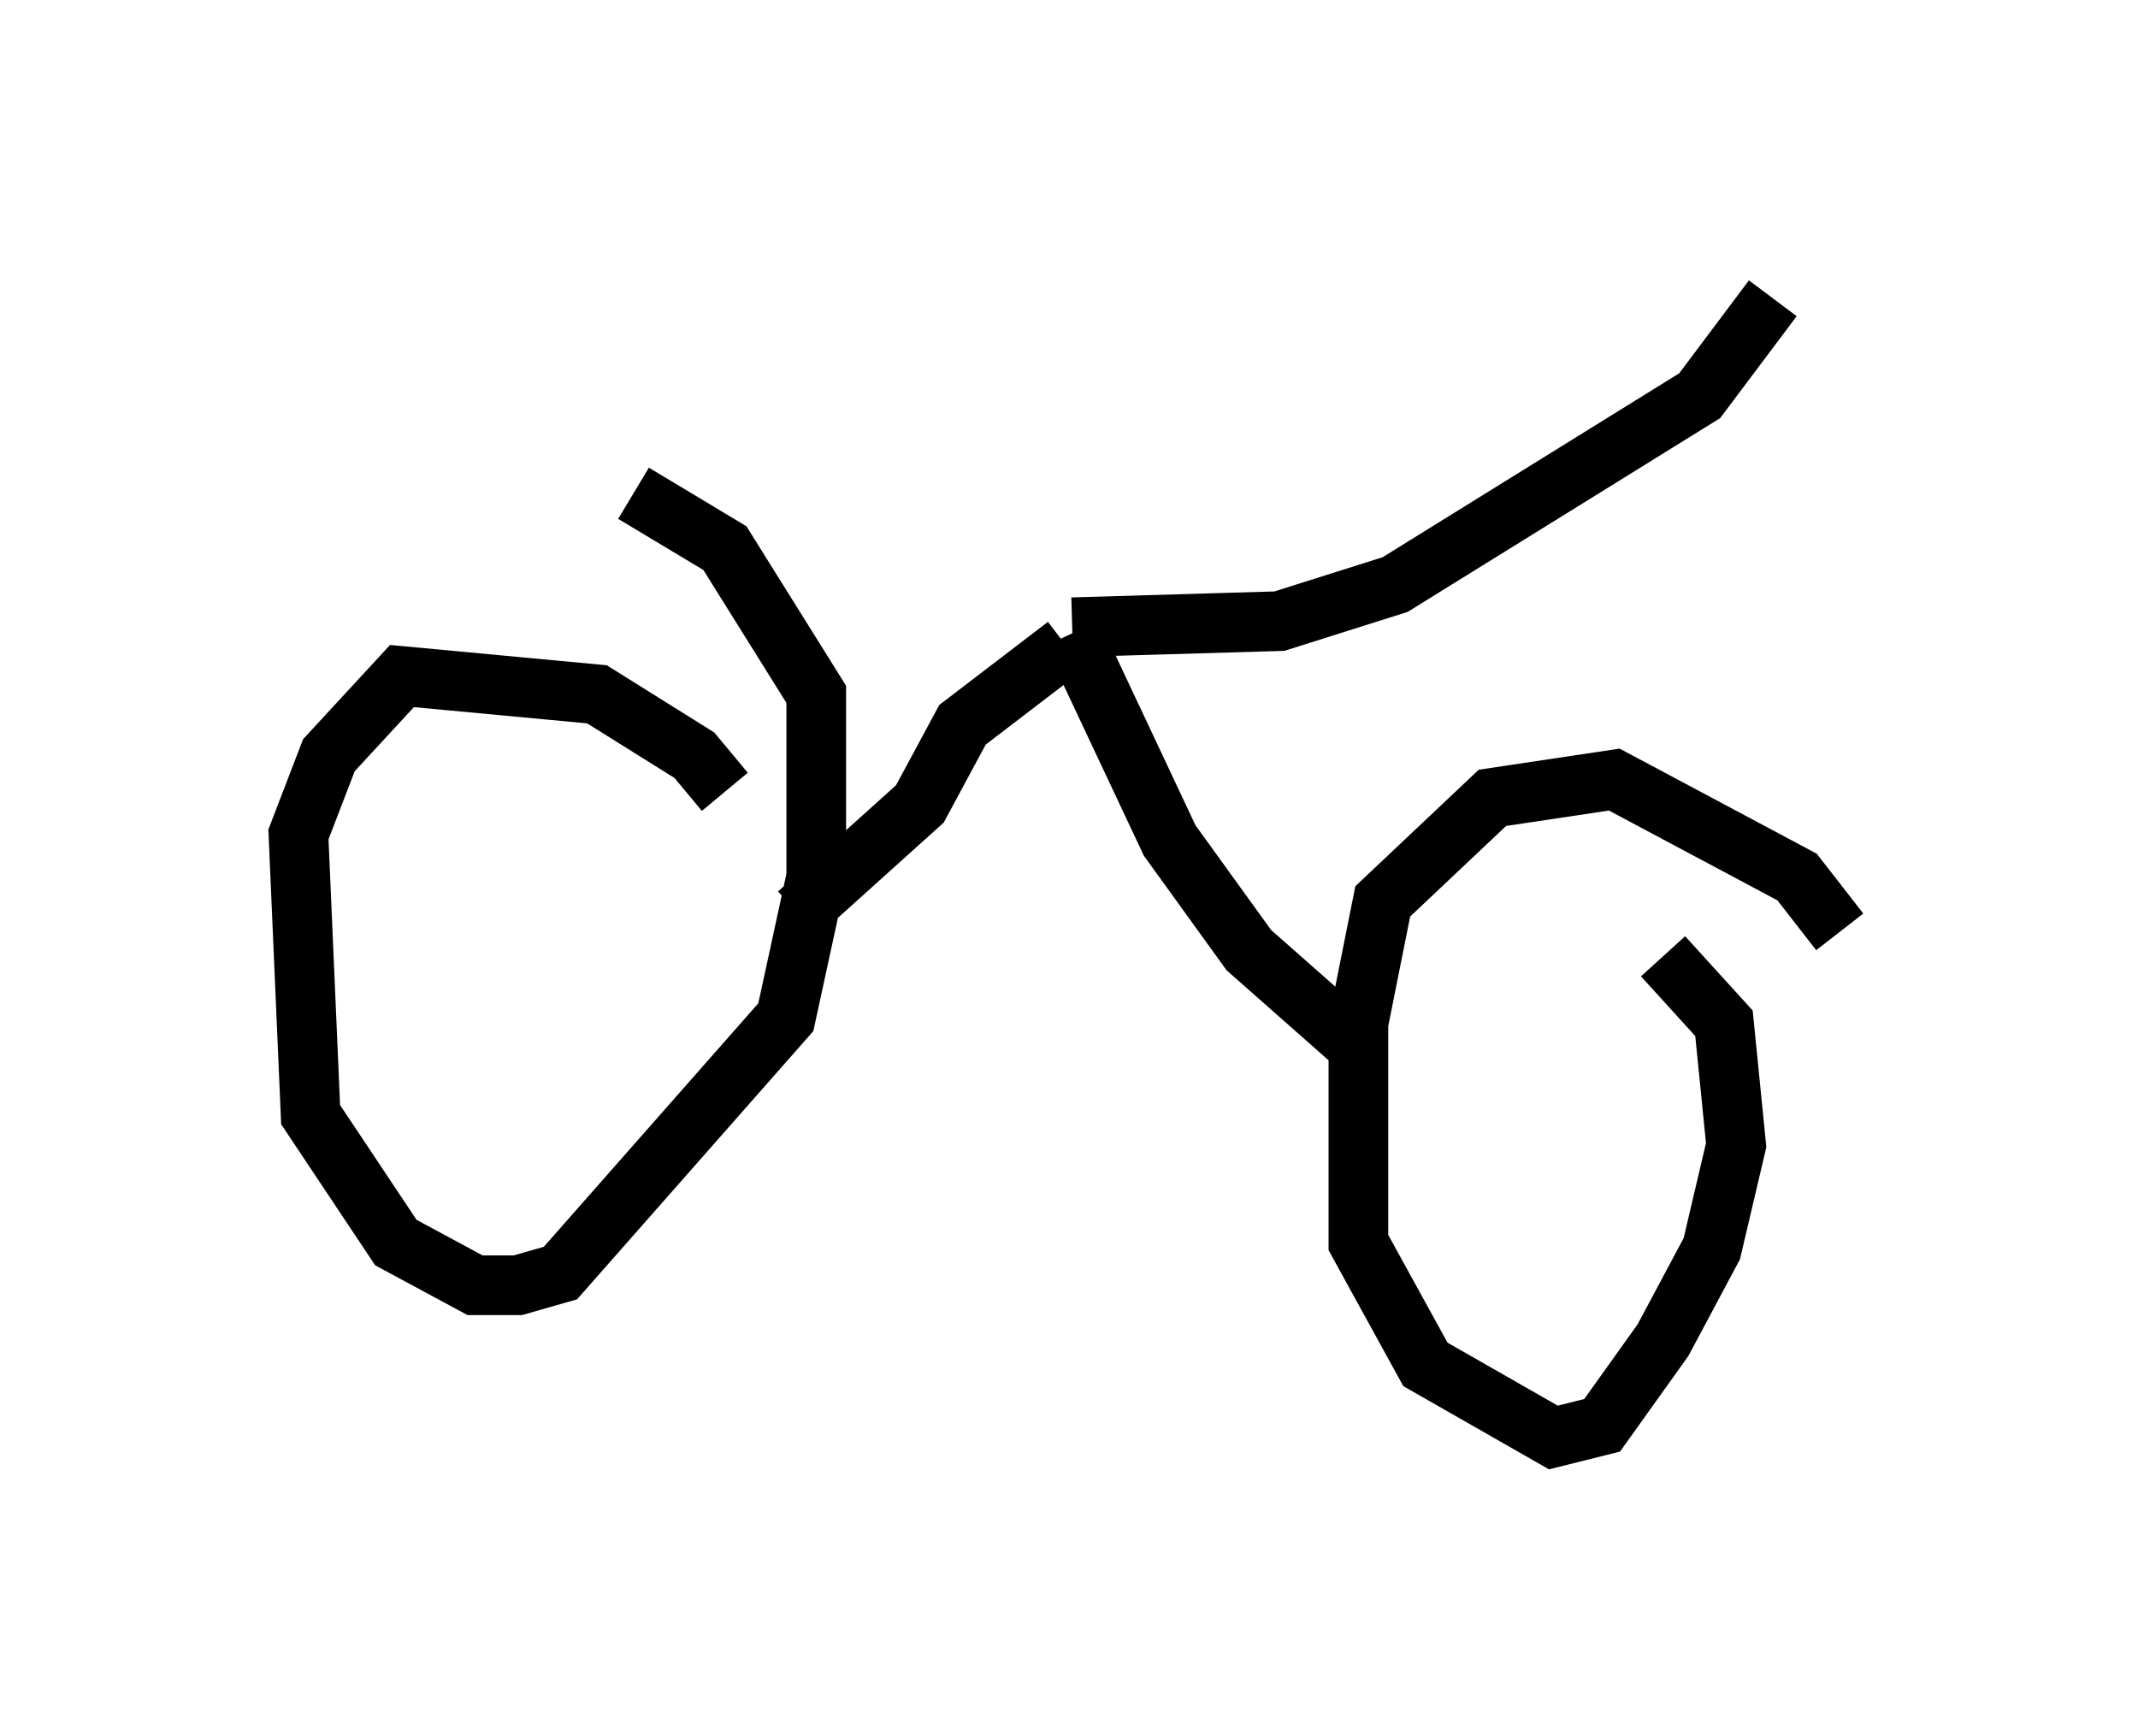 <?xml version="1.0" encoding="utf-8" ?>
<svg baseProfile="full" height="29.09" version="1.1" width="35.827" xmlns="http://www.w3.org/2000/svg" xmlns:ev="http://www.w3.org/2001/xml-events" xmlns:xlink="http://www.w3.org/1999/xlink"><defs /><rect fill="white" height="29.09" width="35.827" x="0" y="0" /><path d="M12.146, 13.779 m0.0, -0.51 l-0.51, -0.613 -1.633, -1.021 l-3.267, -0.306 -1.225, 1.327 l-0.51, 1.327 0.204, 4.696 l1.429, 2.144 1.327, 0.715 l0.715, 0.0 0.715, -0.204 l3.777, -4.288 0.51, -2.348 l0.0, -3.063 -1.531, -2.45 l-1.531, -0.919 m20.213, 7.35 l-0.715, -0.919 -3.063, -1.633 l-2.042, 0.306 -1.838, 1.735 l-0.408, 2.042 0.0, 3.675 l1.123, 2.042 2.144, 1.225 l0.817, -0.204 1.021, -1.429 l0.817, -1.531 0.408, -1.735 l-0.204, -2.042 -1.021, -1.123 m-14.496, -0.715 l2.042, -1.838 0.715, -1.327 l1.735, -1.327 m4.798, 6.635 l-1.735, -1.531 -1.327, -1.838 l-1.633, -3.471 m0.0, -0.102 l3.471, -0.102 1.94, -0.613 l5.104, -3.165 1.225, -1.633 m-11.842, 4.9 l0.0, 0.0 " fill="none" stroke="black" stroke-width="1" /></svg>